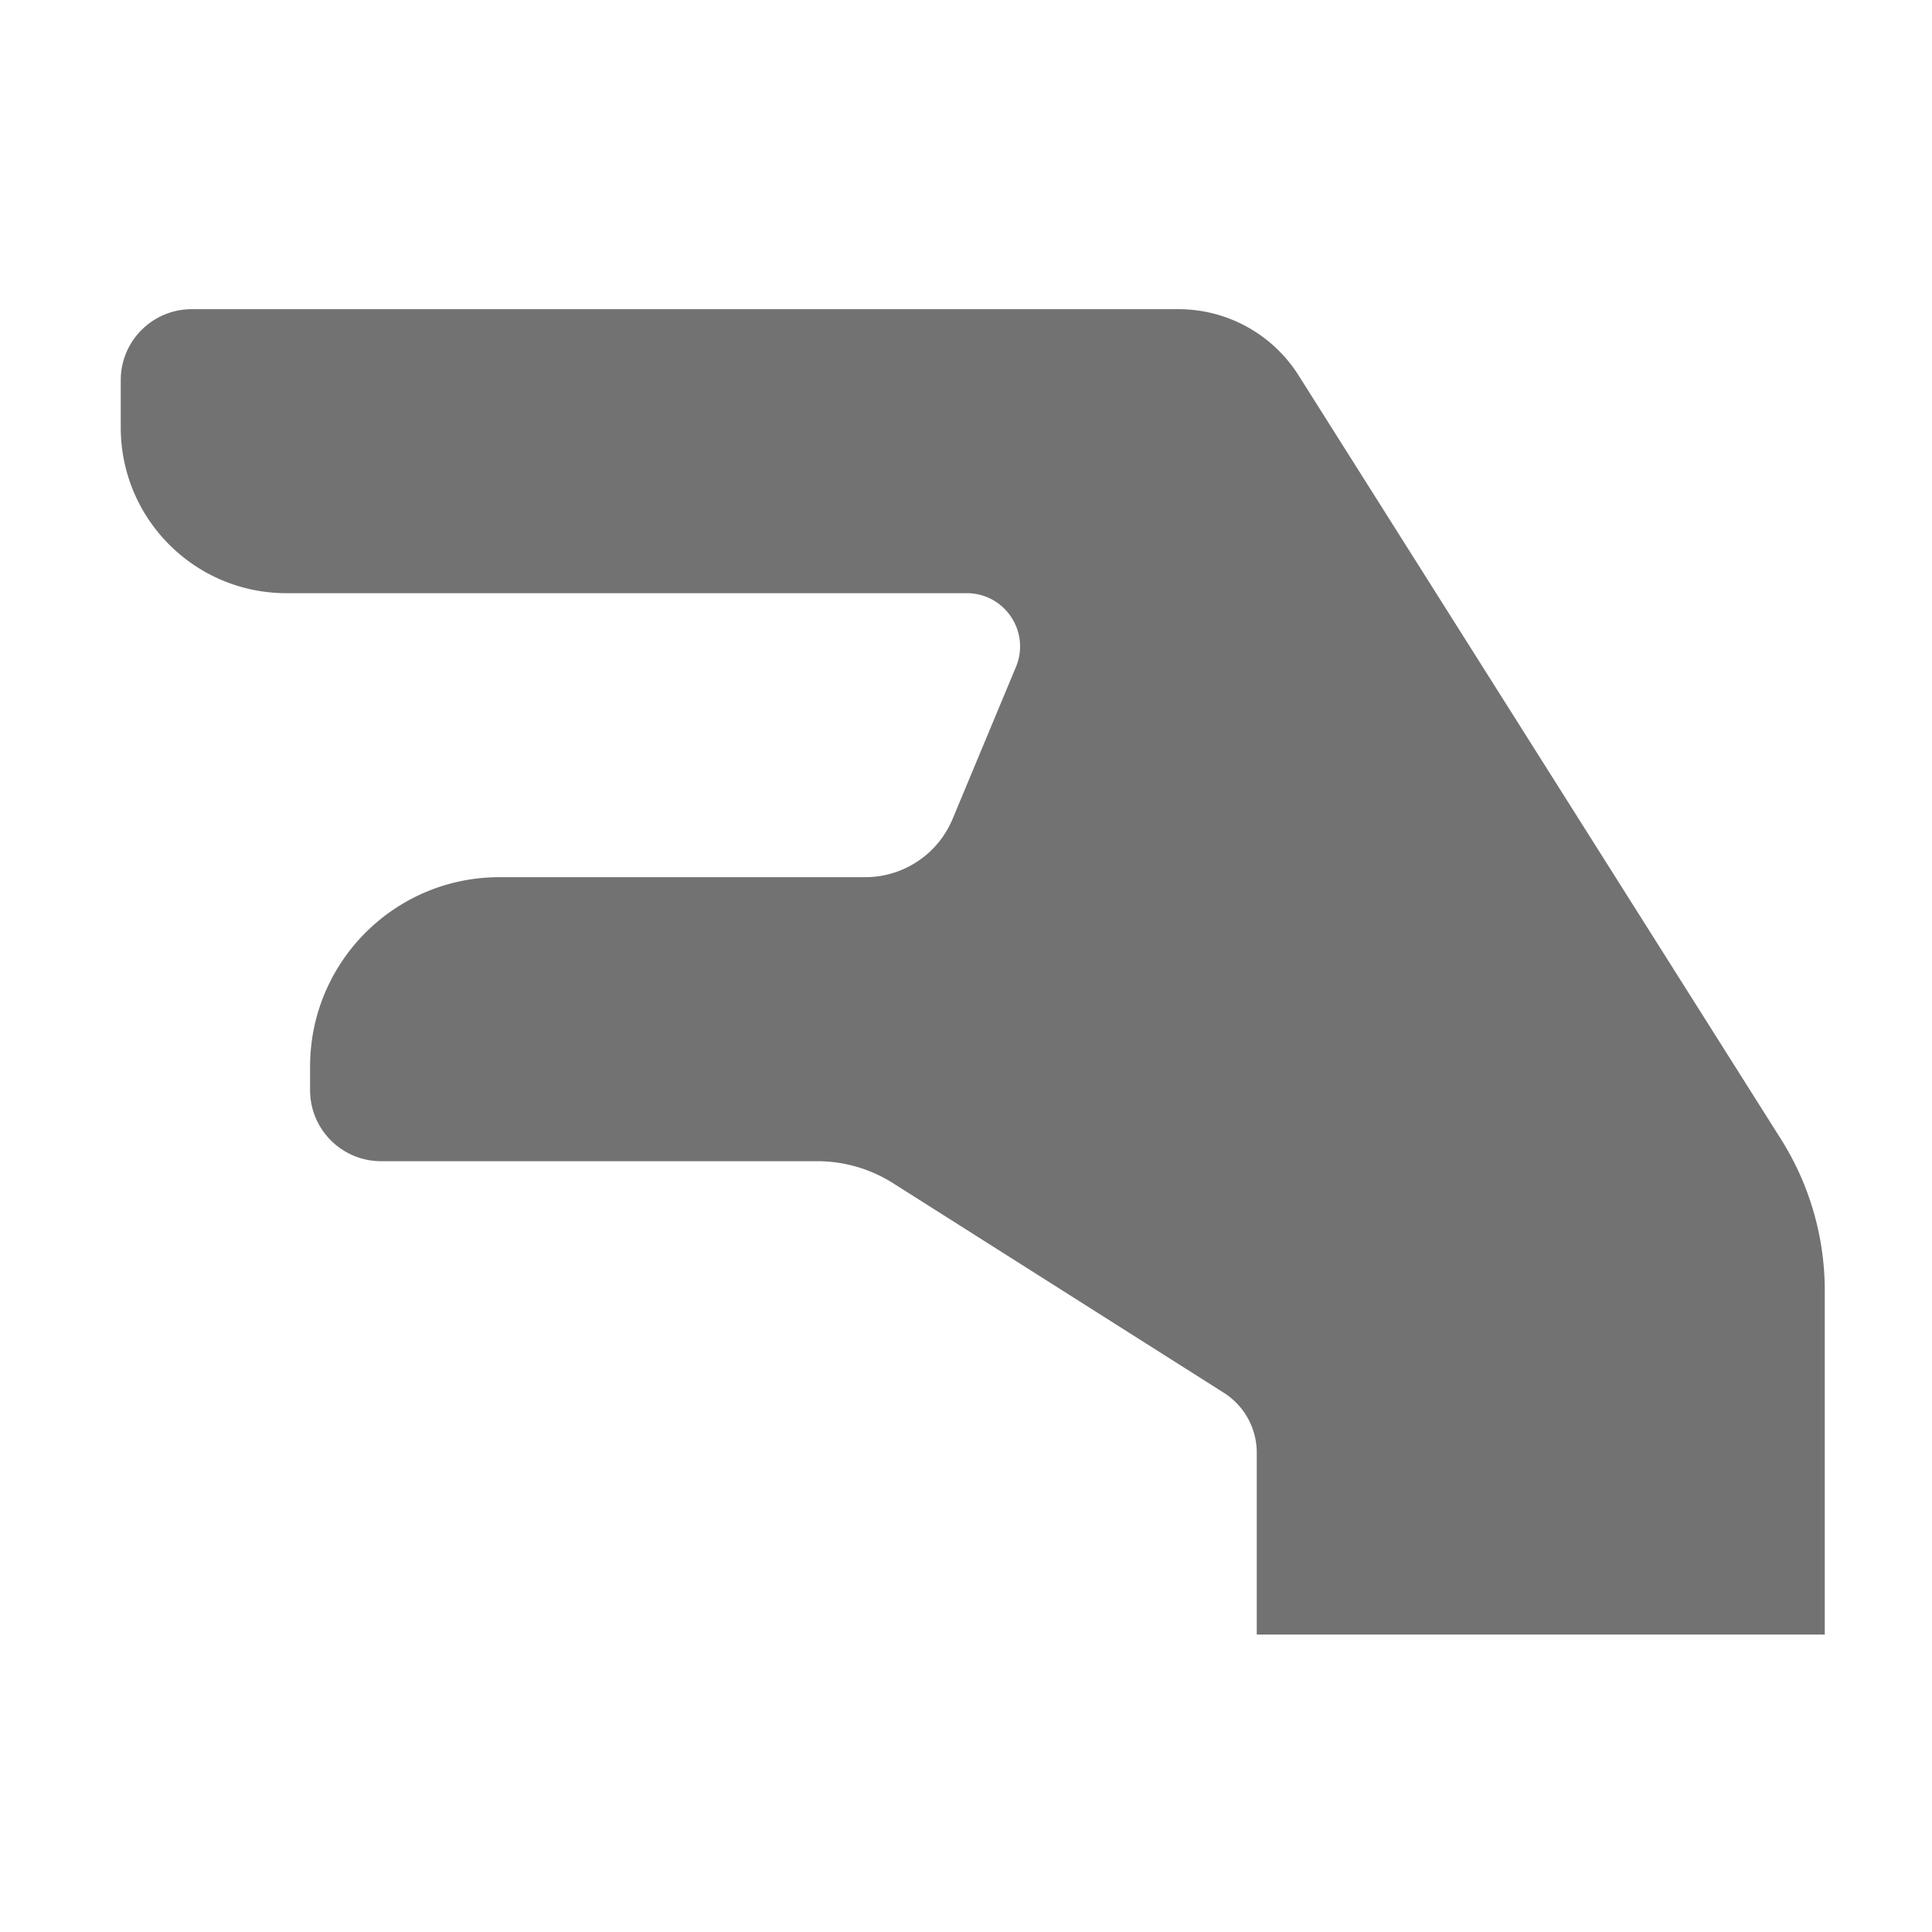 ﻿<?xml version='1.0' encoding='UTF-8'?>
<svg viewBox="-2 -3.553 32 31.997" xmlns="http://www.w3.org/2000/svg">
  <g transform="matrix(0.049, 0, 0, 0.049, 0, 0)">
    <path d="M384, 480L576, 480L576, 363.778A95.998 95.998 0 0 0 561.167, 312.515L398.127, 54.368A48 48 0 0 0 357.544, 32L24, 32C10.745, 32 0, 42.745 0, 56L0, 72C0, 102.928 25.072, 128 56, 128L285.981, 128C298.825, 128 307.537, 141.067 302.596, 152.923L281.186, 204.308A32 32 0 0 1 251.648, 224L128, 224C92.654, 224 64, 252.654 64, 288L64, 296C64, 309.255 74.745, 320 88, 320L235.406, 320A47.995 47.995 0 0 1 261.098, 327.455L372.846, 398.266A24.001 24.001 0 0 1 384, 418.539L384, 480z" fill="#727272" fill-opacity="1" class="Black" />
  </g>
</svg>